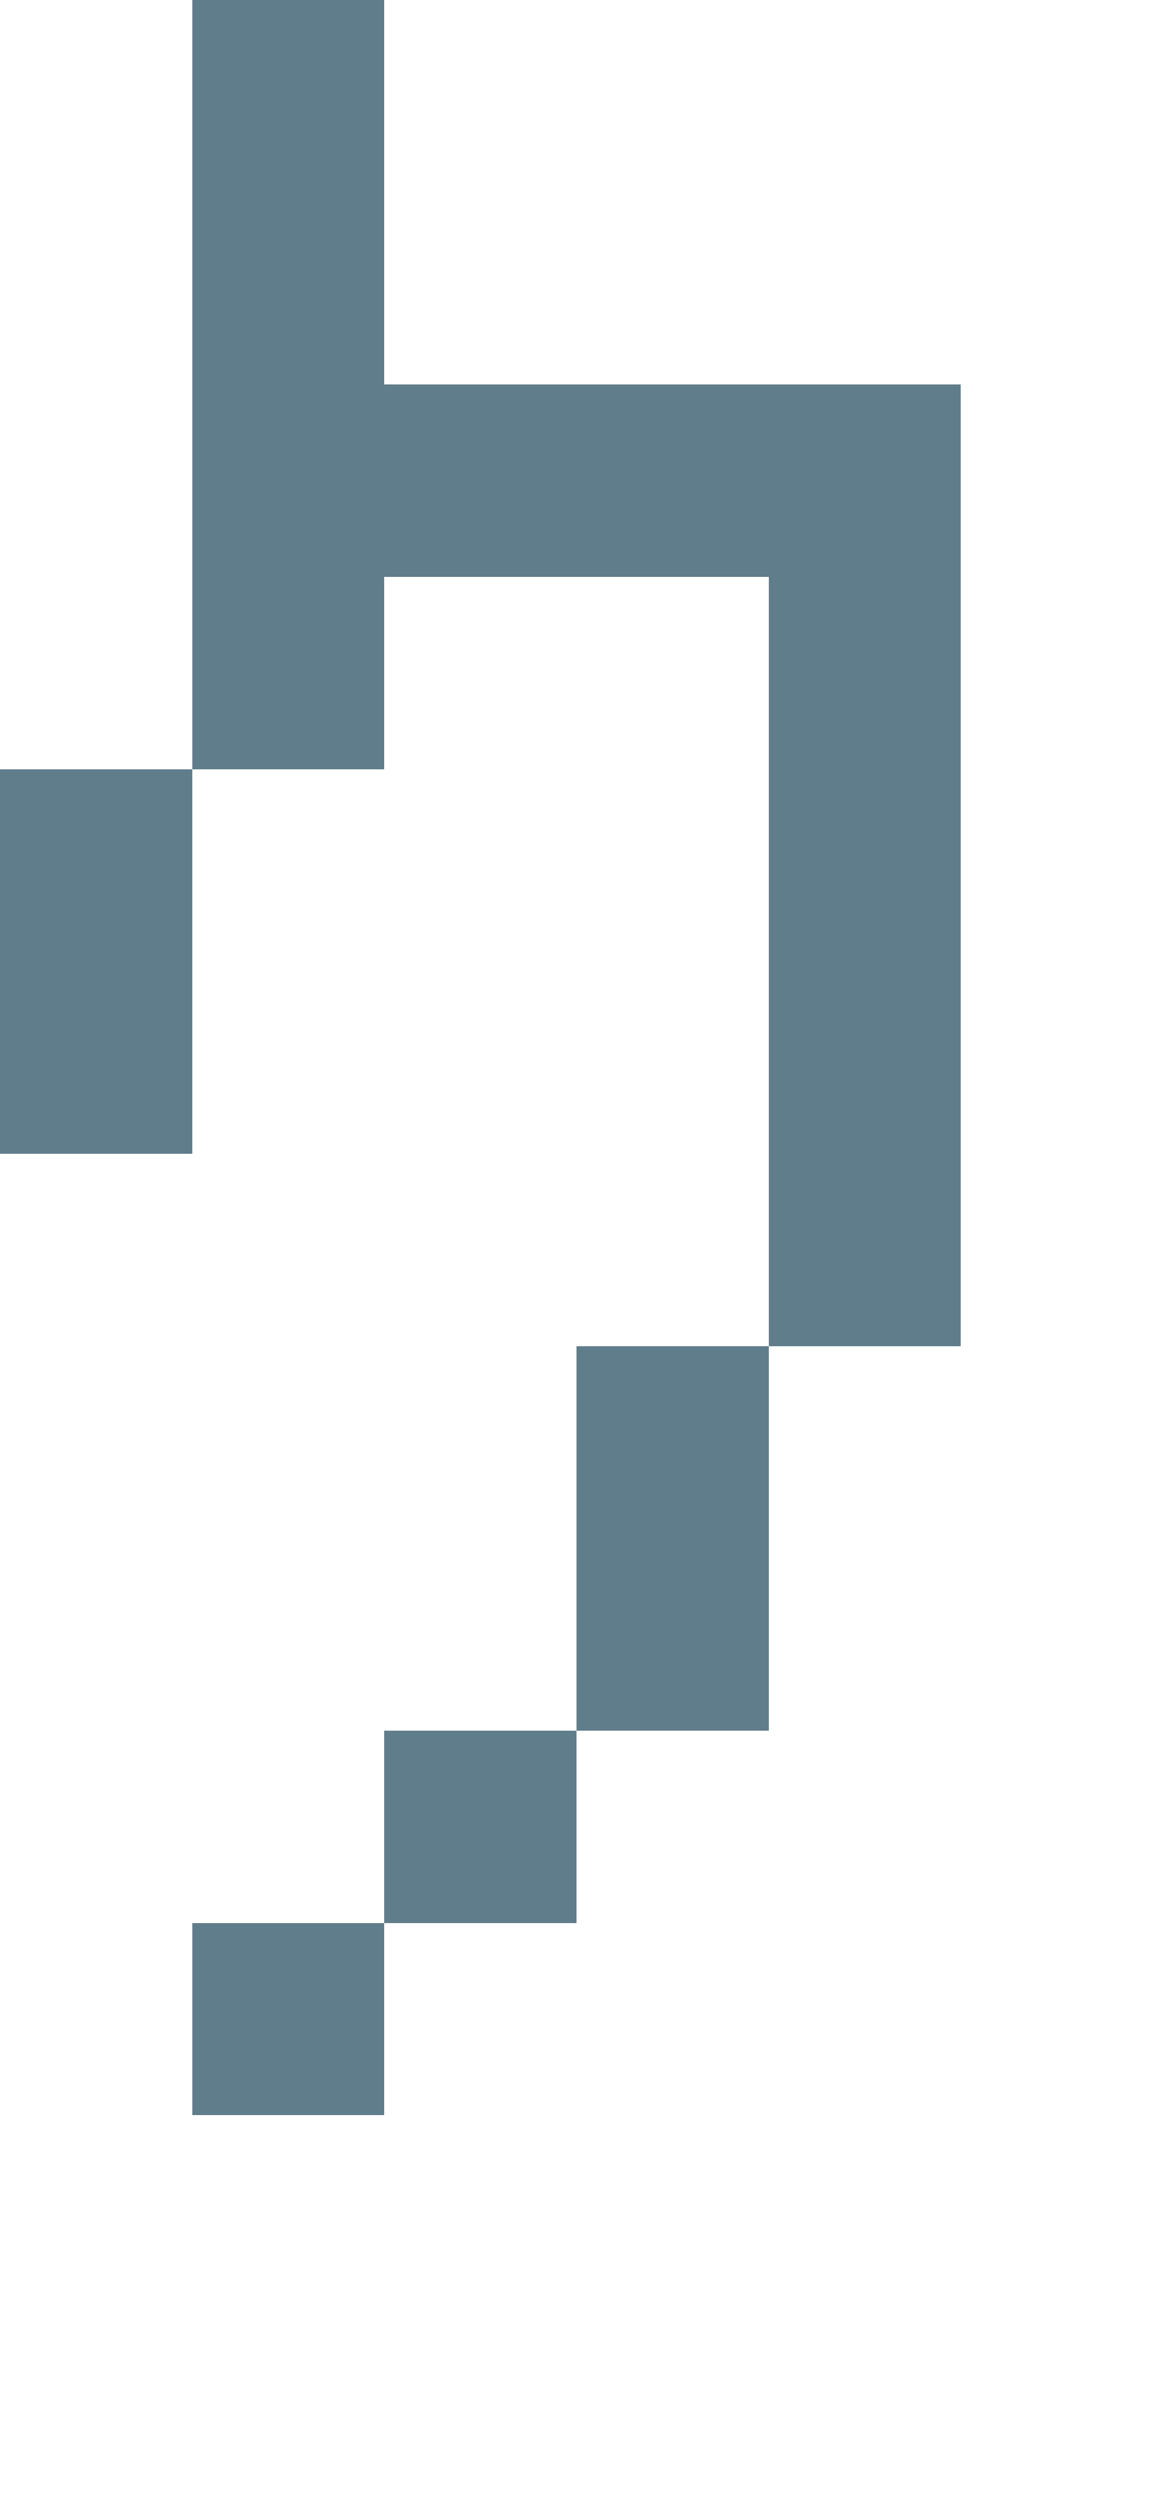 <svg version="1.1" xmlns="http://www.w3.org/2000/svg" xmlns:xlink="http://www.w3.org/1999/xlink" shape-rendering="crispEdges" width="6" height="13" viewBox="0 0 6 13"><g><path fill="rgba(96,125,139,1.00)" d="M1,0h1v2h-1ZM1,2h4v1h-4ZM1,3h1v1h-1ZM4,3h1v4h-1ZM0,4h1v2h-1ZM3,7h1v2h-1ZM2,9h1v1h-1ZM1,10h1v1h-1Z"></path></g></svg>